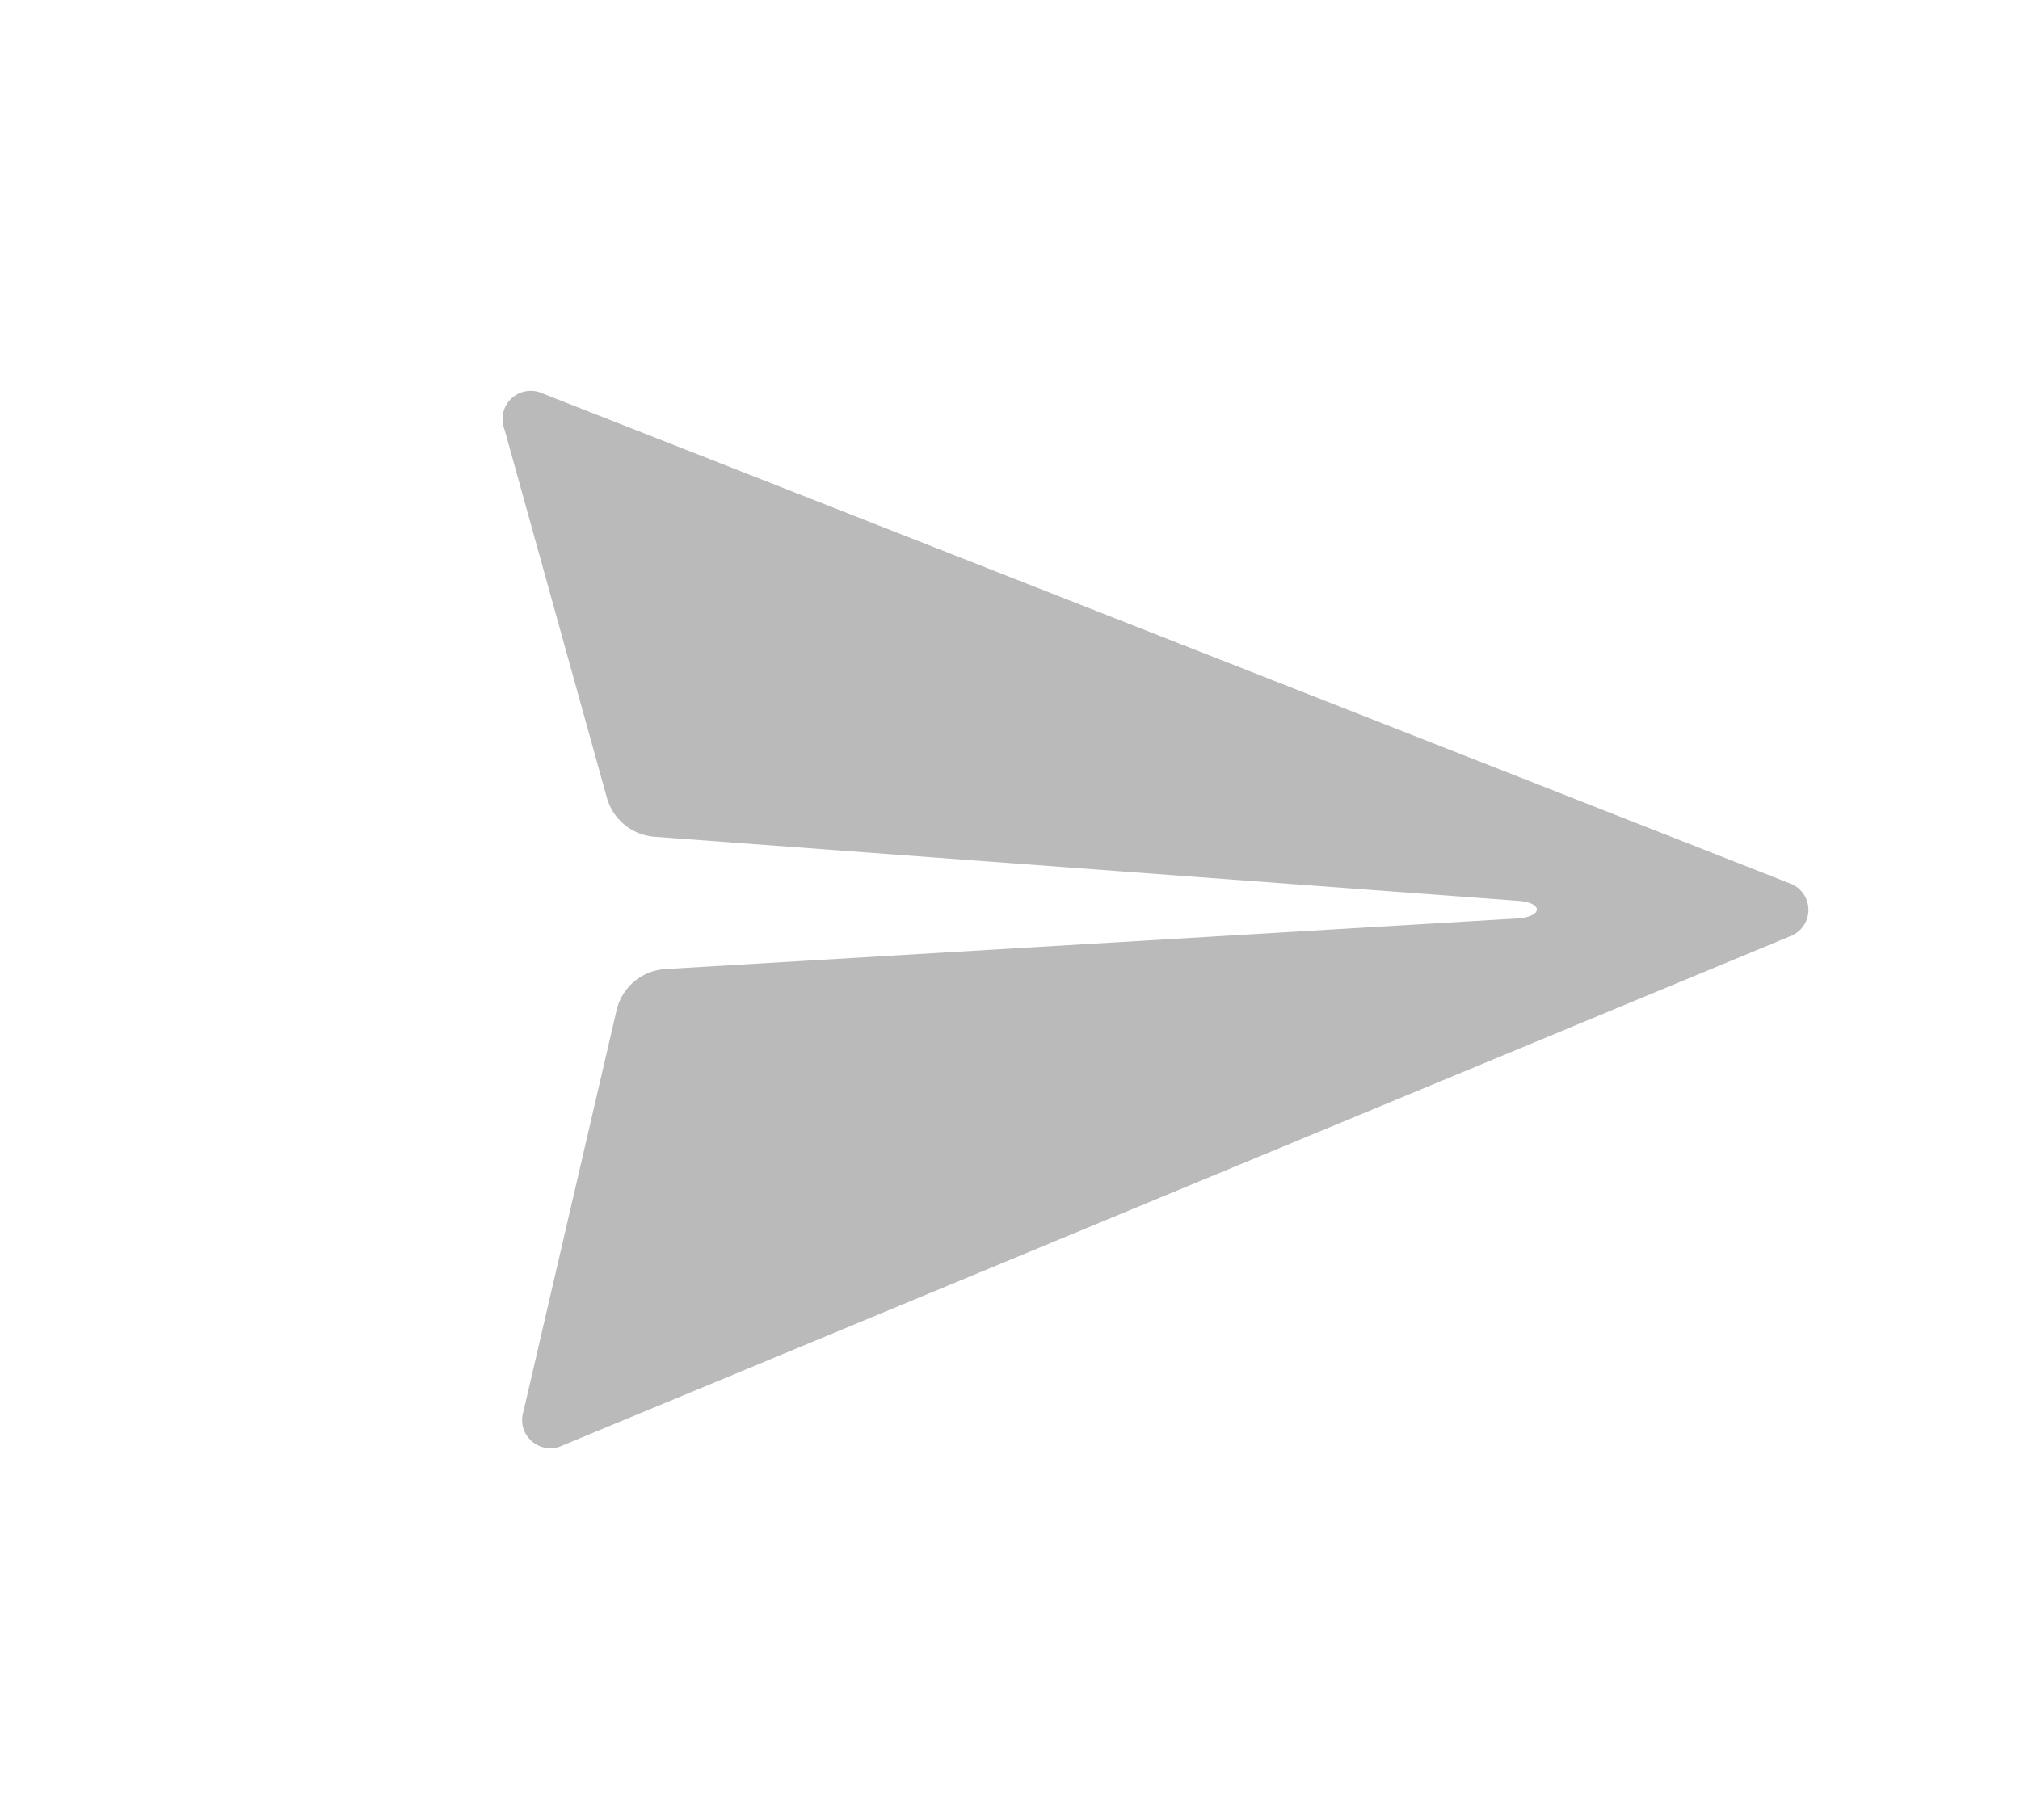<svg xmlns="http://www.w3.org/2000/svg" width="28" height="25.228" viewBox="0 0 28 25.228">
  <g id="Group_126" data-name="Group 126" transform="translate(-2253 -1673)">
    <g id="Group_125" data-name="Group 125">
      <g id="Group_124" data-name="Group 124">
        <g id="Group_123" data-name="Group 123" transform="translate(-269 -378)">
          <g id="Group_122" data-name="Group 122">
            <path id="Path_1" data-name="Path 1" d="M0,0H24V24H0Z" transform="translate(2549 2076) rotate(180)" fill="none"/>
            <g id="Group_56" data-name="Group 56" transform="translate(2170 756)">
              <path id="Path_1-2" data-name="Path 1" d="M0,0H24V24H0Z" transform="translate(380 1320) rotate(180)" fill="none"/>
              <path id="ios-send" d="M145.349,128.12l-17.056,7.434a.391.391,0,0,0,.014.711l4.614,2.607a.744.744,0,0,0,.85-.084l9.1-7.843c.06-.051.2-.149.26-.093s-.033.2-.084.26l-7.871,8.865a.741.741,0,0,0-.074.887l3.015,4.837a.392.392,0,0,0,.706-.009l7.053-17.056A.391.391,0,0,0,145.349,128.12Z" transform="translate(364.62 1113.873) rotate(45)" fill="#bababb"/>
            </g>
          </g>
        </g>
      </g>
    </g>
  </g>
</svg>
